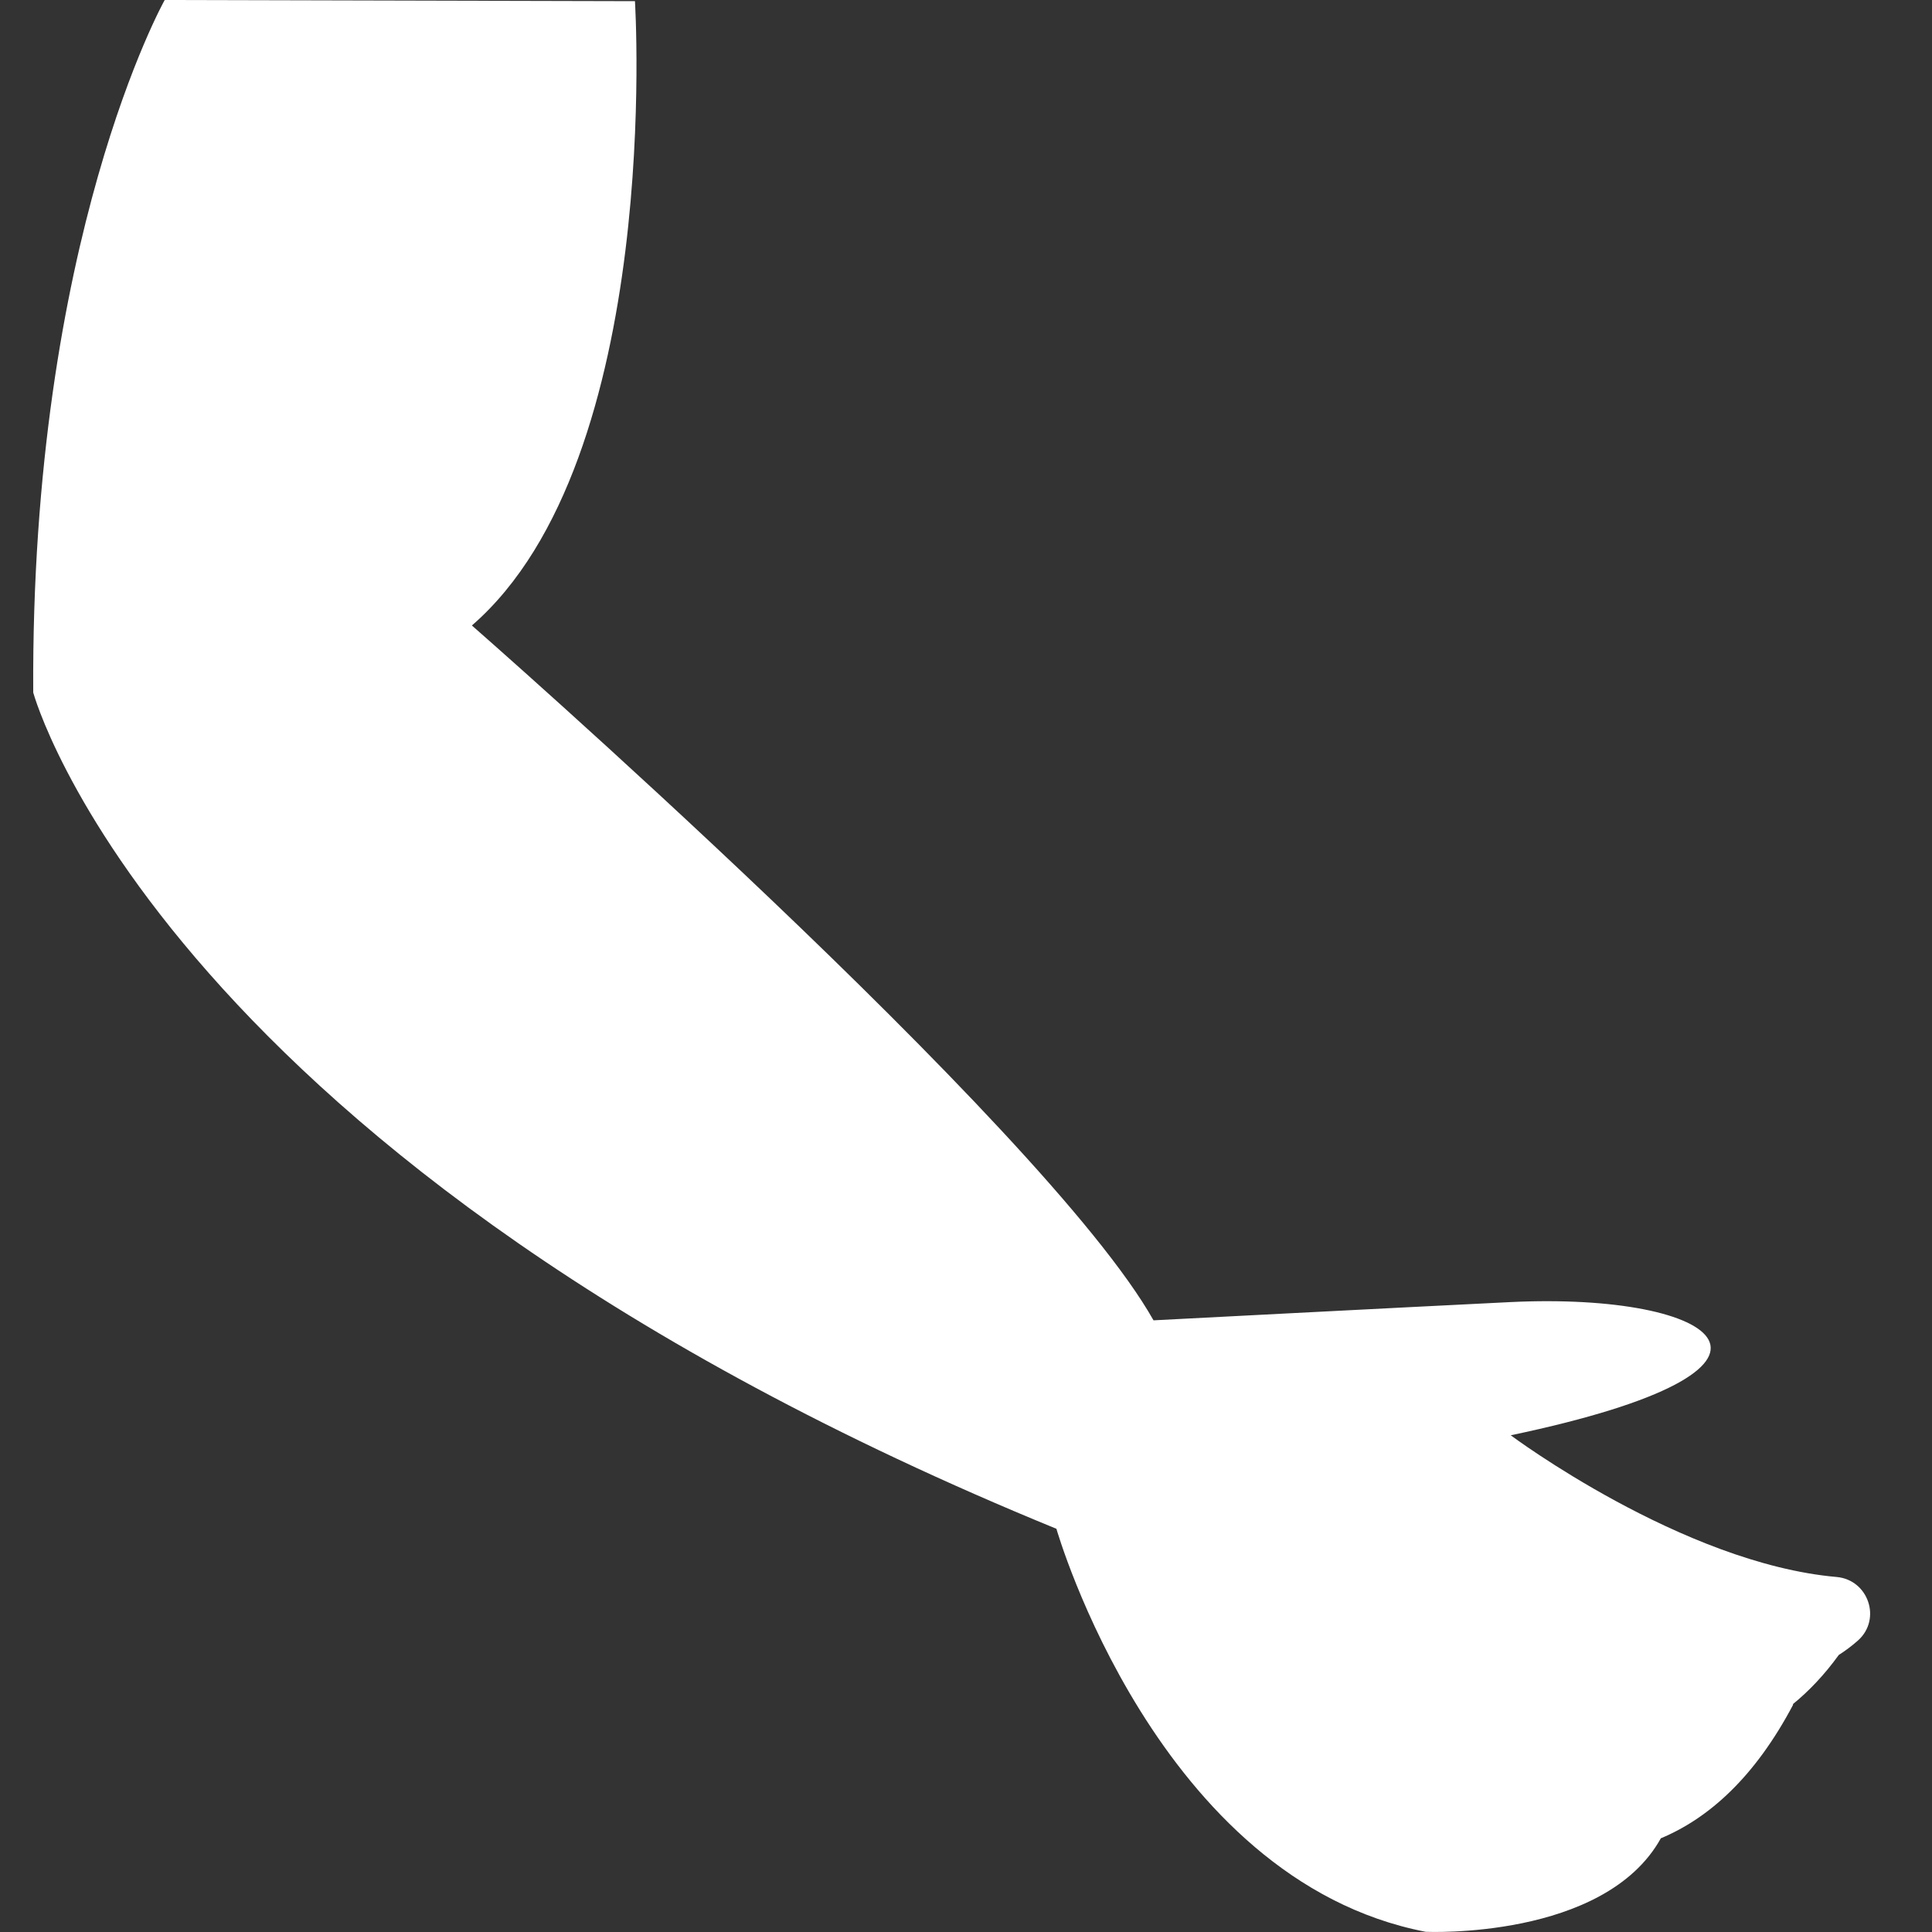 <svg viewBox="0 0 20 20" fill="none" xmlns="http://www.w3.org/2000/svg">
<rect x="0" y="0" width="20" height="20" fill="#333333" stroke="none"/>
<path d="M17.193 19.03C16.608 20.083 14.759 19.998 14.759 19.998C11.977 19.459 10.936 15.826 10.936 15.826C1.66 12.029 0.344 7.169 0.344 7.169C0.317 2.472 1.705 0 1.705 0L6.573 0.012C6.573 0.012 6.871 4.752 4.885 6.475C4.885 6.475 10.812 11.662 11.941 13.668C11.941 13.668 14.558 13.532 15.639 13.479C17.799 13.376 18.941 14.165 15.639 14.858C15.639 14.858 17.416 16.185 19.014 16.325C19.342 16.355 19.48 16.762 19.234 16.982C19.171 17.038 19.104 17.088 19.035 17.132C18.886 17.338 18.726 17.506 18.559 17.642L18.563 17.646C18.166 18.398 17.69 18.822 17.193 19.03Z" fill="white"/>
</svg>